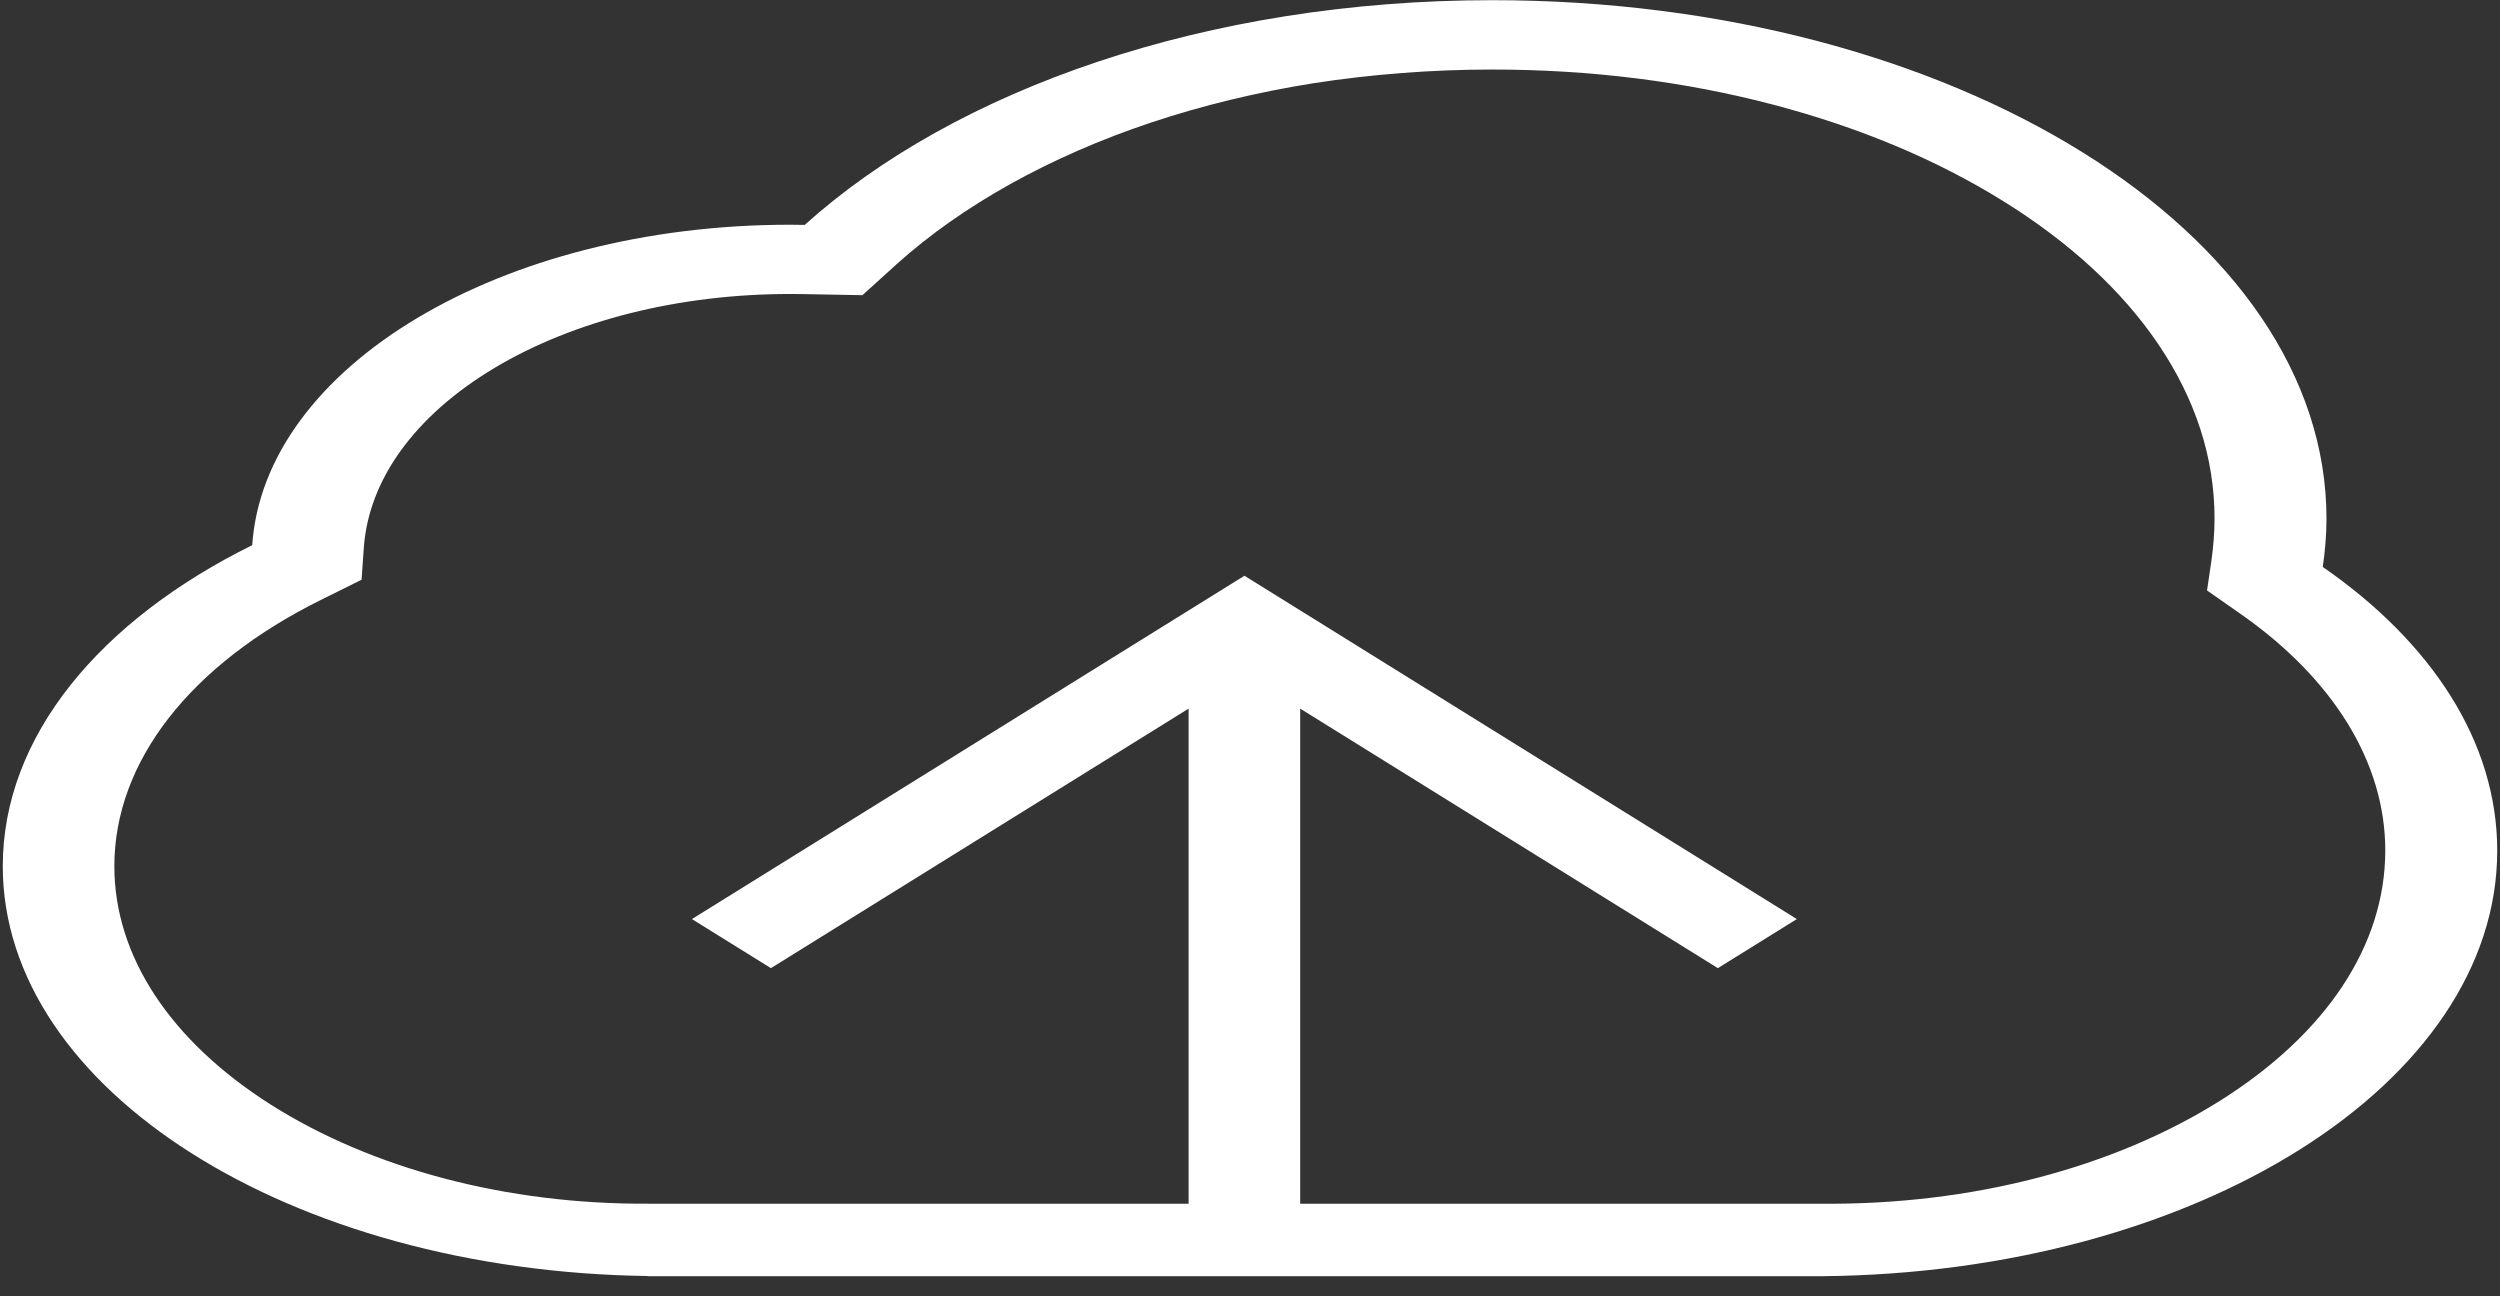 ﻿<?xml version="1.0" encoding="utf-8"?>
<svg version="1.1" xmlns:xlink="http://www.w3.org/1999/xlink" width="27px" height="14px" xmlns="http://www.w3.org/2000/svg">
  <rect width="100%" height="100%" fill="#333333" stroke="none"/>
  <g transform="matrix(1 0 0 1 -248 -262 )">
    <path d="M 14.184 0.899  C 14.811 0.802  15.462 0.751  16.116 0.751  C 17.17 0.751  18.192 0.878  19.153 1.131  C 20.081 1.375  20.916 1.725  21.633 2.171  C 22.35 2.616  22.914 3.135  23.306 3.712  C 23.712 4.31  23.917 4.944  23.917 5.6  C 23.917 5.748  23.905 5.9  23.884 6.051  L 23.836 6.377  L 24.185 6.621  C 25.201 7.327  25.761 8.237  25.761 9.185  C 25.761 10.204  25.129 11.163  23.978 11.887  C 22.829 12.61  21.296 13.017  19.659 13  L 7.018 13  C 5.466 13.011  4.011 12.618  2.923 11.929  C 1.835 11.237  1.235 10.323  1.235 9.355  C 1.235 8.228  2.052 7.177  3.474 6.475  L 3.905 6.261  L 3.929 5.918  C 3.981 5.179  4.481 4.489  5.34 3.974  C 6.202 3.459  7.338 3.175  8.534 3.175  C 8.573 3.175  8.615 3.175  8.66 3.176  L 9.314 3.188  L 9.685 2.852  C 10.39 2.218  11.339 1.689  12.43 1.324  C 12.985 1.139  13.575 0.996  14.184 0.899  Z M 25.126 5.602  C 25.126 2.51  21.094 0.002  16.116 0.002  C 13.036 0.002  10.318 0.963  8.691 2.429  C 8.639 2.429  8.585 2.427  8.534 2.427  C 5.406 2.427  2.854 3.963  2.724 5.888  C 1.082 6.699  0.03 7.951  0.03 9.355  C 0.03 11.767  3.134 13.728  6.994 13.781  L 6.994 13.783  L 19.677 13.783  C 23.715 13.747  26.97 11.704  26.97 9.187  C 26.97 8.01  26.259 6.935  25.086 6.123  C 25.111 5.95  25.126 5.778  25.126 5.602  Z M 19.406 9.926  L 13.44 6.218  L 7.473 9.926  L 8.326 10.456  L 12.837 7.653  L 12.837 13.356  L 14.042 13.356  L 14.042 7.653  L 18.553 10.456  L 19.406 9.926  Z " fill-rule="nonzero" fill="#ffffff" stroke="none" transform="matrix(1 0 0 1 248 262 )" />
  </g>
</svg>